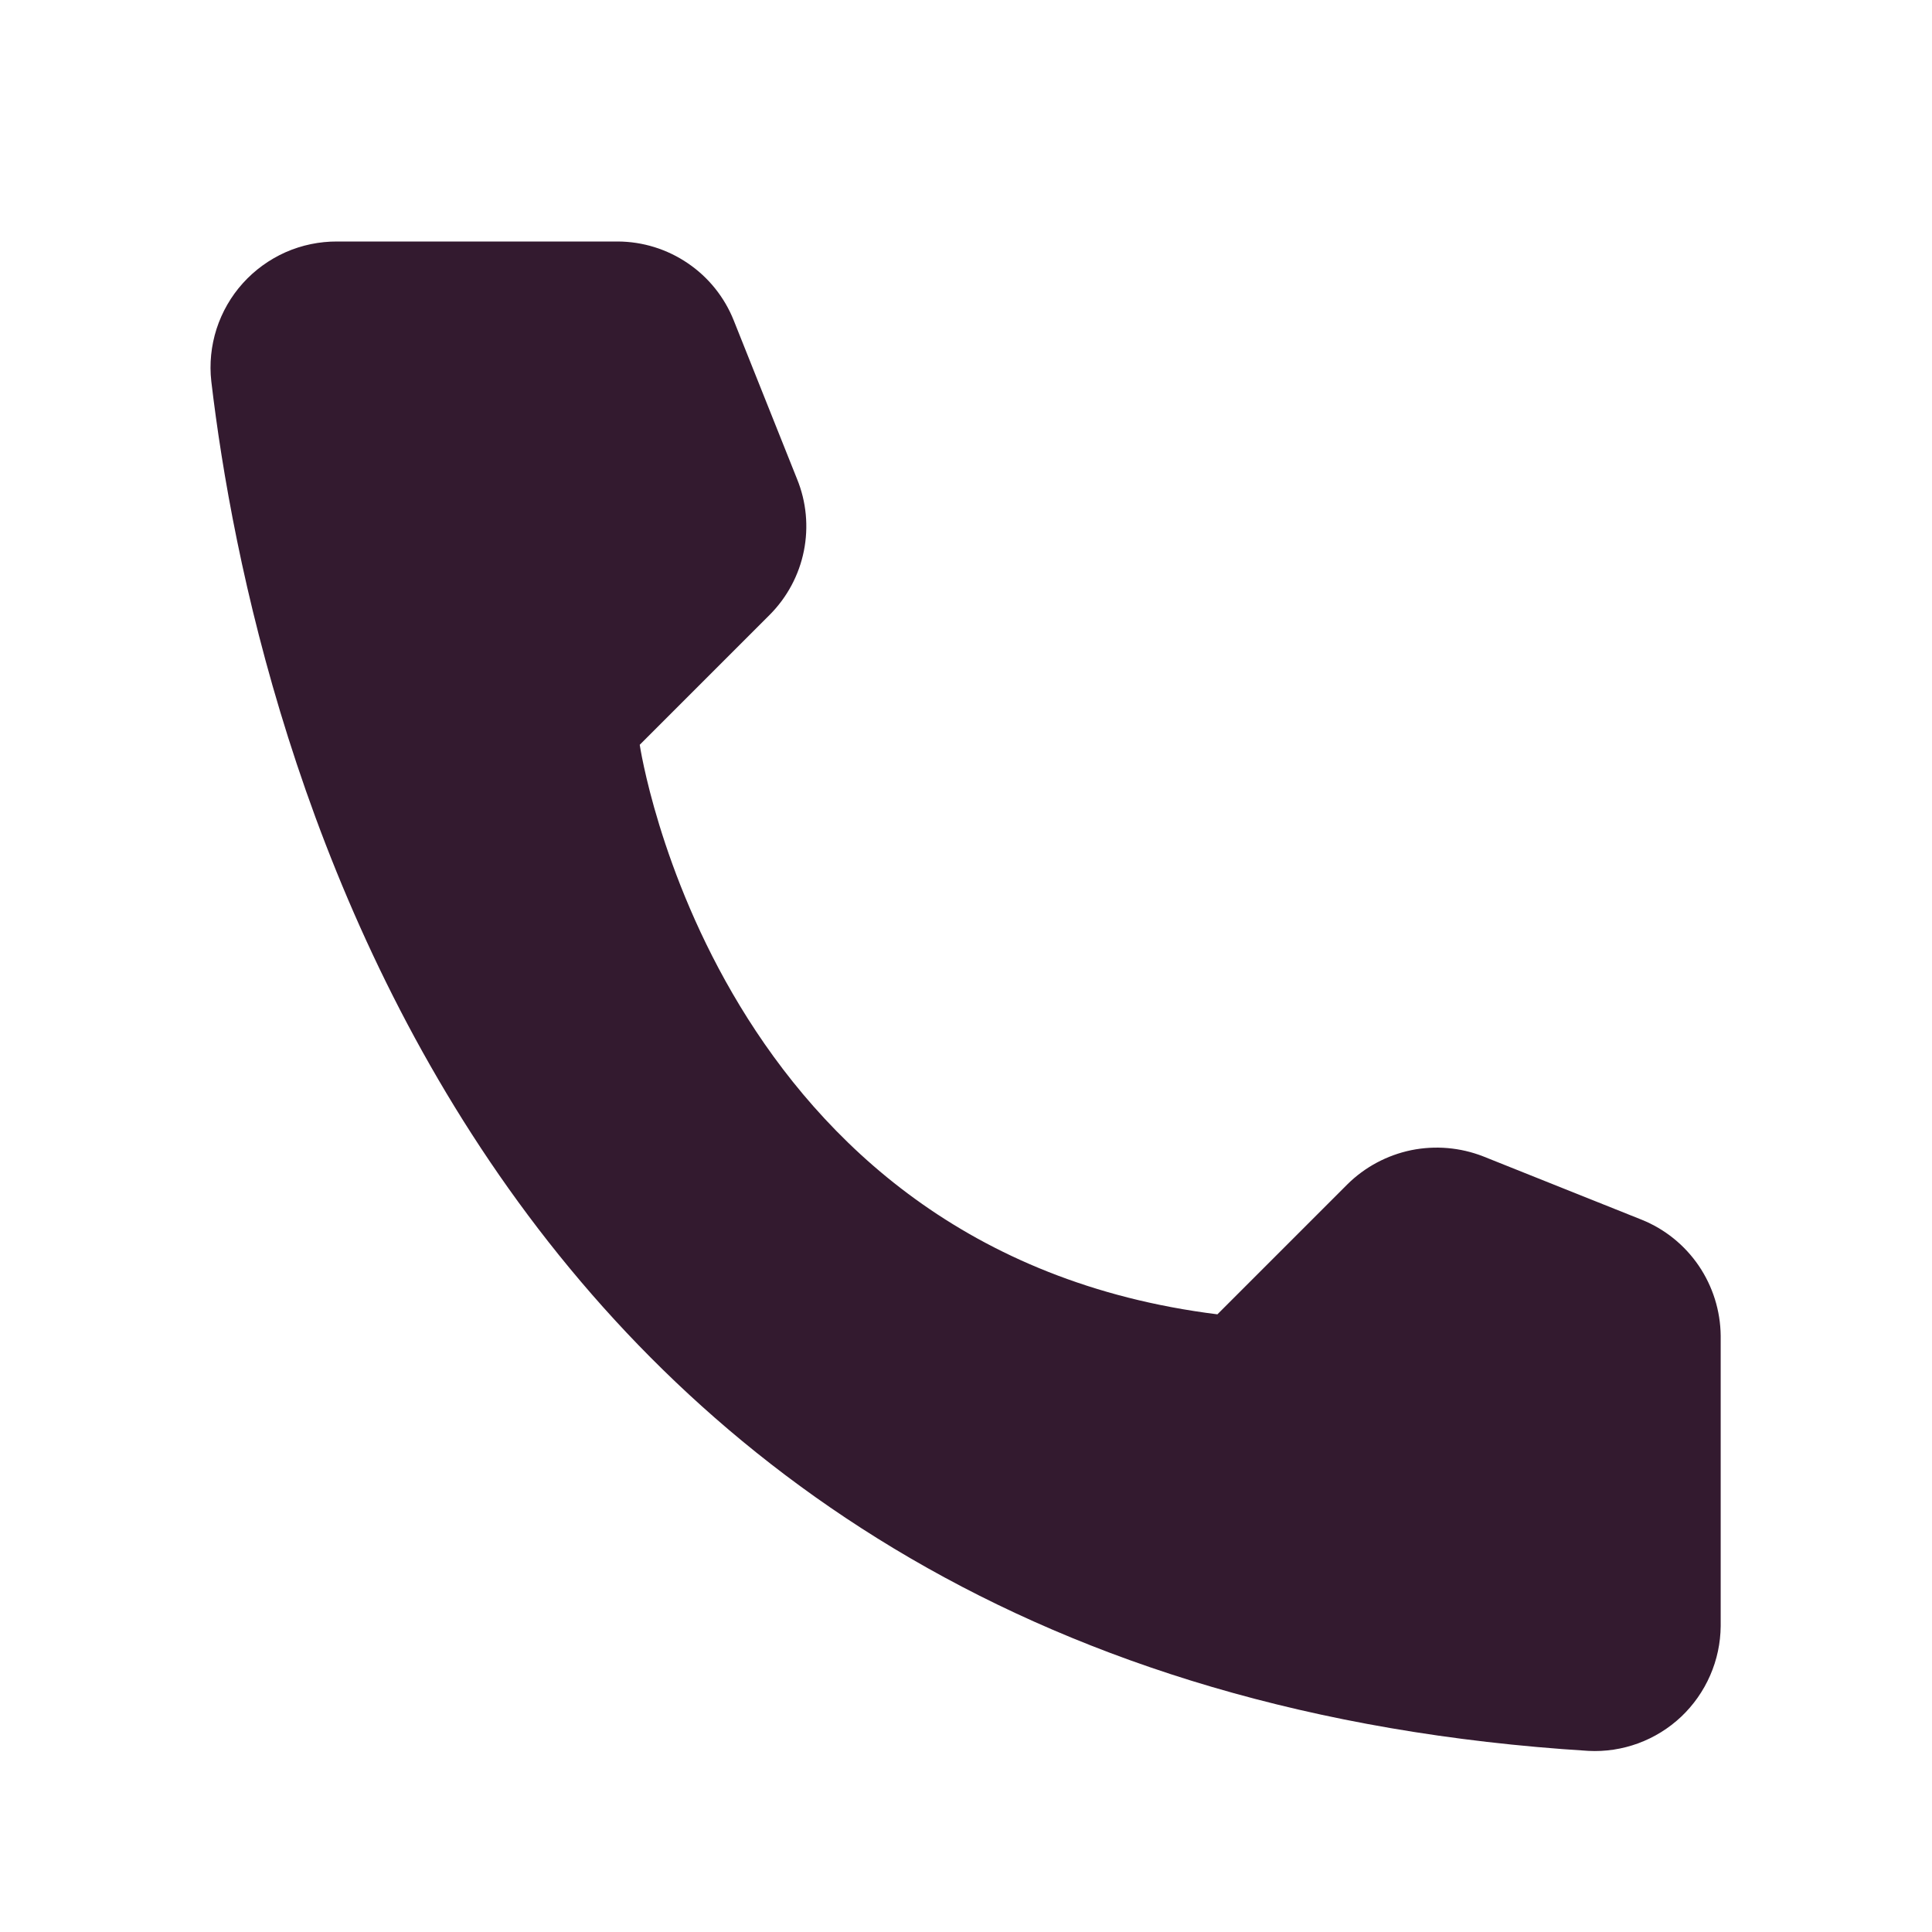 <svg width="24" height="24" viewBox="0 0 24 24" fill="none" xmlns="http://www.w3.org/2000/svg">
<path d="M15.123 16.327L16.738 14.712C16.955 14.497 17.231 14.35 17.53 14.288C17.83 14.227 18.141 14.254 18.425 14.365L20.394 15.152C20.682 15.268 20.928 15.467 21.103 15.724C21.277 15.981 21.372 16.283 21.375 16.594V20.2C21.373 20.411 21.329 20.619 21.244 20.813C21.16 21.006 21.037 21.181 20.884 21.326C20.73 21.471 20.549 21.583 20.351 21.656C20.152 21.729 19.942 21.761 19.731 21.75C5.935 20.892 3.151 9.209 2.625 4.738C2.6 4.518 2.623 4.296 2.69 4.086C2.758 3.876 2.869 3.682 3.017 3.518C3.165 3.354 3.346 3.223 3.548 3.133C3.75 3.044 3.969 2.999 4.19 3H7.673C7.984 3.001 8.287 3.095 8.544 3.27C8.801 3.444 9 3.692 9.115 3.981L9.901 5.95C10.017 6.233 10.046 6.544 9.986 6.844C9.926 7.144 9.778 7.42 9.562 7.637L7.947 9.252C7.947 9.252 8.877 15.548 15.123 16.327Z" fill="#331A2F"/>
</svg>

